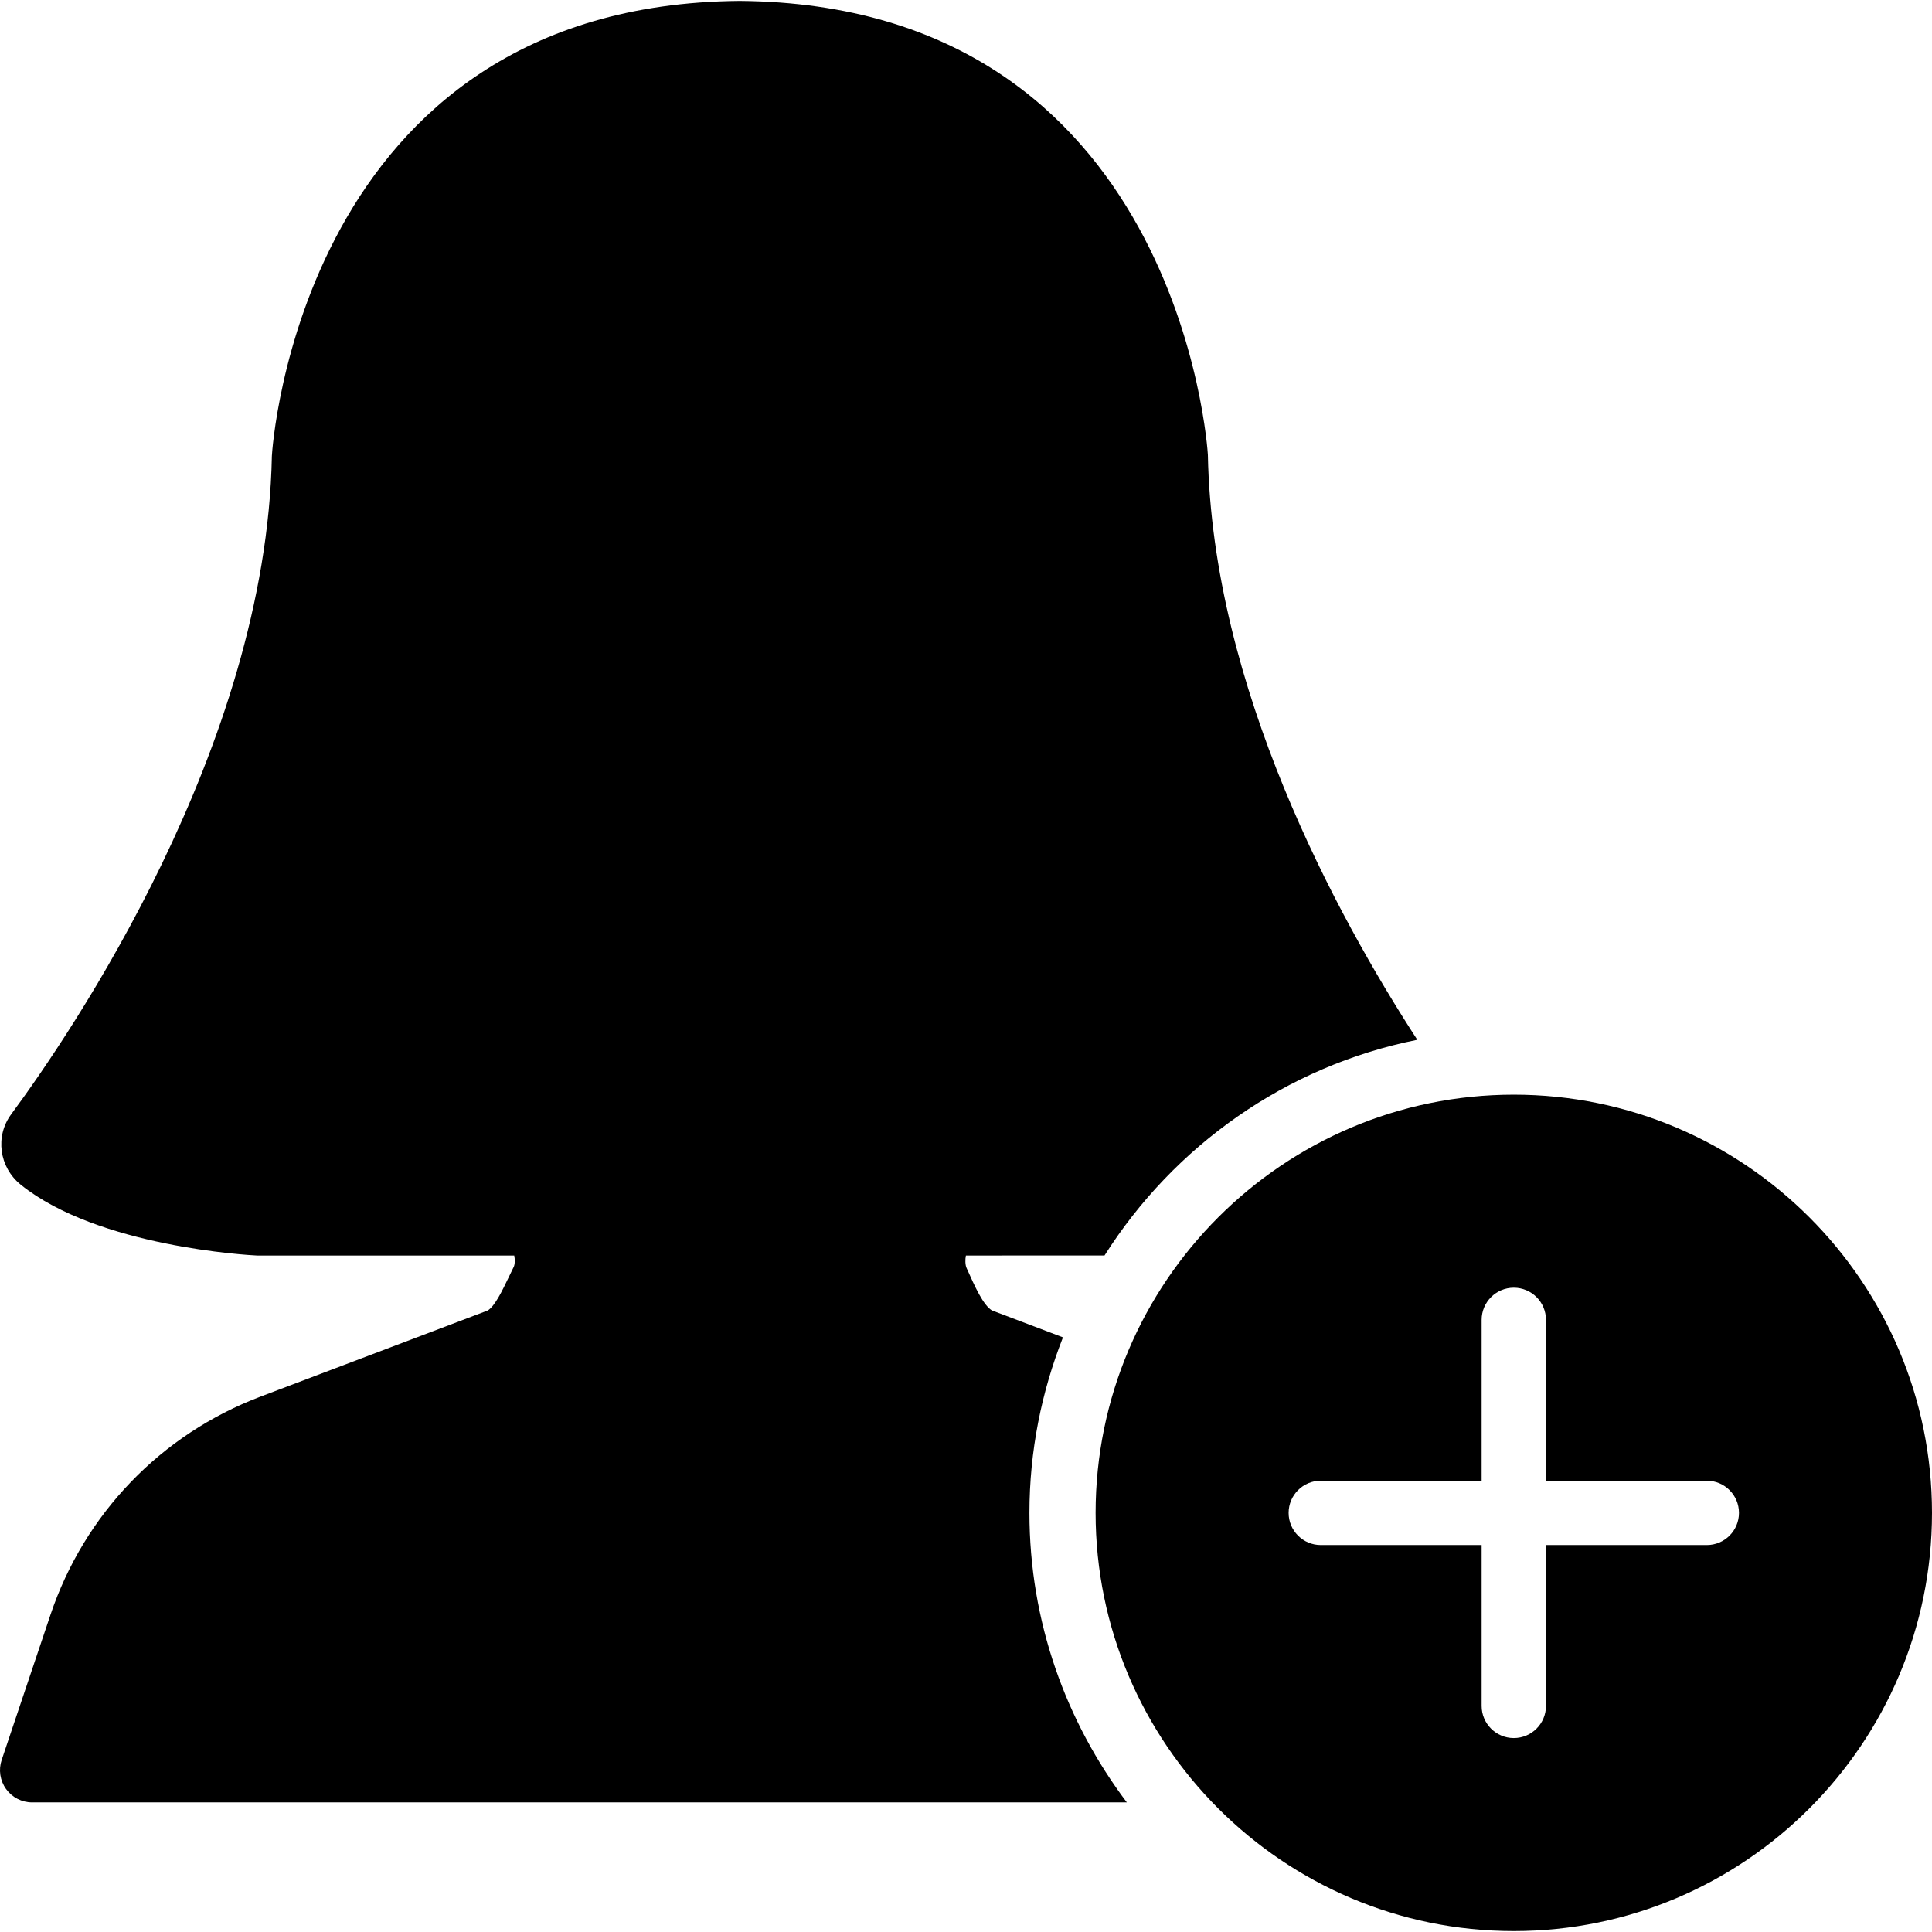 <?xml version="1.0" encoding="iso-8859-1"?>
<!-- Generator: Adobe Illustrator 19.0.0, SVG Export Plug-In . SVG Version: 6.00 Build 0)  -->
<svg xmlns="http://www.w3.org/2000/svg" xmlns:xlink="http://www.w3.org/1999/xlink" version="1.1" id="Capa_1" x="0px" y="0px" viewBox="0 0 512.488 512.488" style="enable-background:new 0 0 512.488 512.488;" xml:space="preserve">
<g transform="translate(-1)">
	<g>
		<g>
			<path d="M282.964,354.752l-18.842-7.142c-2.338-1.434-4.514-6.298-6.716-11.23c-0.401-0.896-0.393-2.33-0.188-3.336l36.77-0.009     c18.415-29.047,48.111-50.261,82.97-57.216c-21.436-33.041-54.357-93.525-55.552-155.179     c-0.06-1.195-7.475-119.432-124.203-120.397C80.604,1.208,73.189,119.446,73.12,120.914     C71.627,198.2,19.821,274.121,3.983,295.557c-4.335,5.854-3.226,14.063,2.526,18.705c20.497,16.486,60.535,18.688,62.66,18.782     h68.241c0.205,0.964,0.205,2.321-0.145,3.038l-1.323,2.722c-1.707,3.576-3.635,7.603-5.547,8.815l-60.305,22.861     c-26.411,10.01-46.711,31.104-55.706,57.873L1.44,466.863c-0.87,2.594-0.435,5.461,1.169,7.697     c1.596,2.227,4.173,3.55,6.929,3.55h290.372c-16.145-21.427-25.839-47.966-25.839-76.8     C274.072,384.875,277.289,369.199,282.964,354.752z"/>
			<path d="M402.555,290.378c-61.167,0-110.933,49.766-110.933,110.933s49.766,110.933,110.933,110.933     s110.933-49.766,110.933-110.933S463.722,290.378,402.555,290.378z M453.755,409.845h-42.667v42.667     c0,4.71-3.823,8.533-8.533,8.533s-8.533-3.823-8.533-8.533v-42.667h-42.667c-4.71,0-8.533-3.823-8.533-8.533     s3.823-8.533,8.533-8.533h42.667v-42.667c0-4.71,3.823-8.533,8.533-8.533s8.533,3.823,8.533,8.533v42.667h42.667     c4.71,0,8.533,3.823,8.533,8.533S458.465,409.845,453.755,409.845z"/>
		</g>
	</g>
</g>
<g>
</g>
<g>
</g>
<g>
</g>
<g>
</g>
<g>
</g>
<g>
</g>
<g>
</g>
<g>
</g>
<g>
</g>
<g>
</g>
<g>
</g>
<g>
</g>
<g>
</g>
<g>
</g>
<g>
</g>
</svg>
